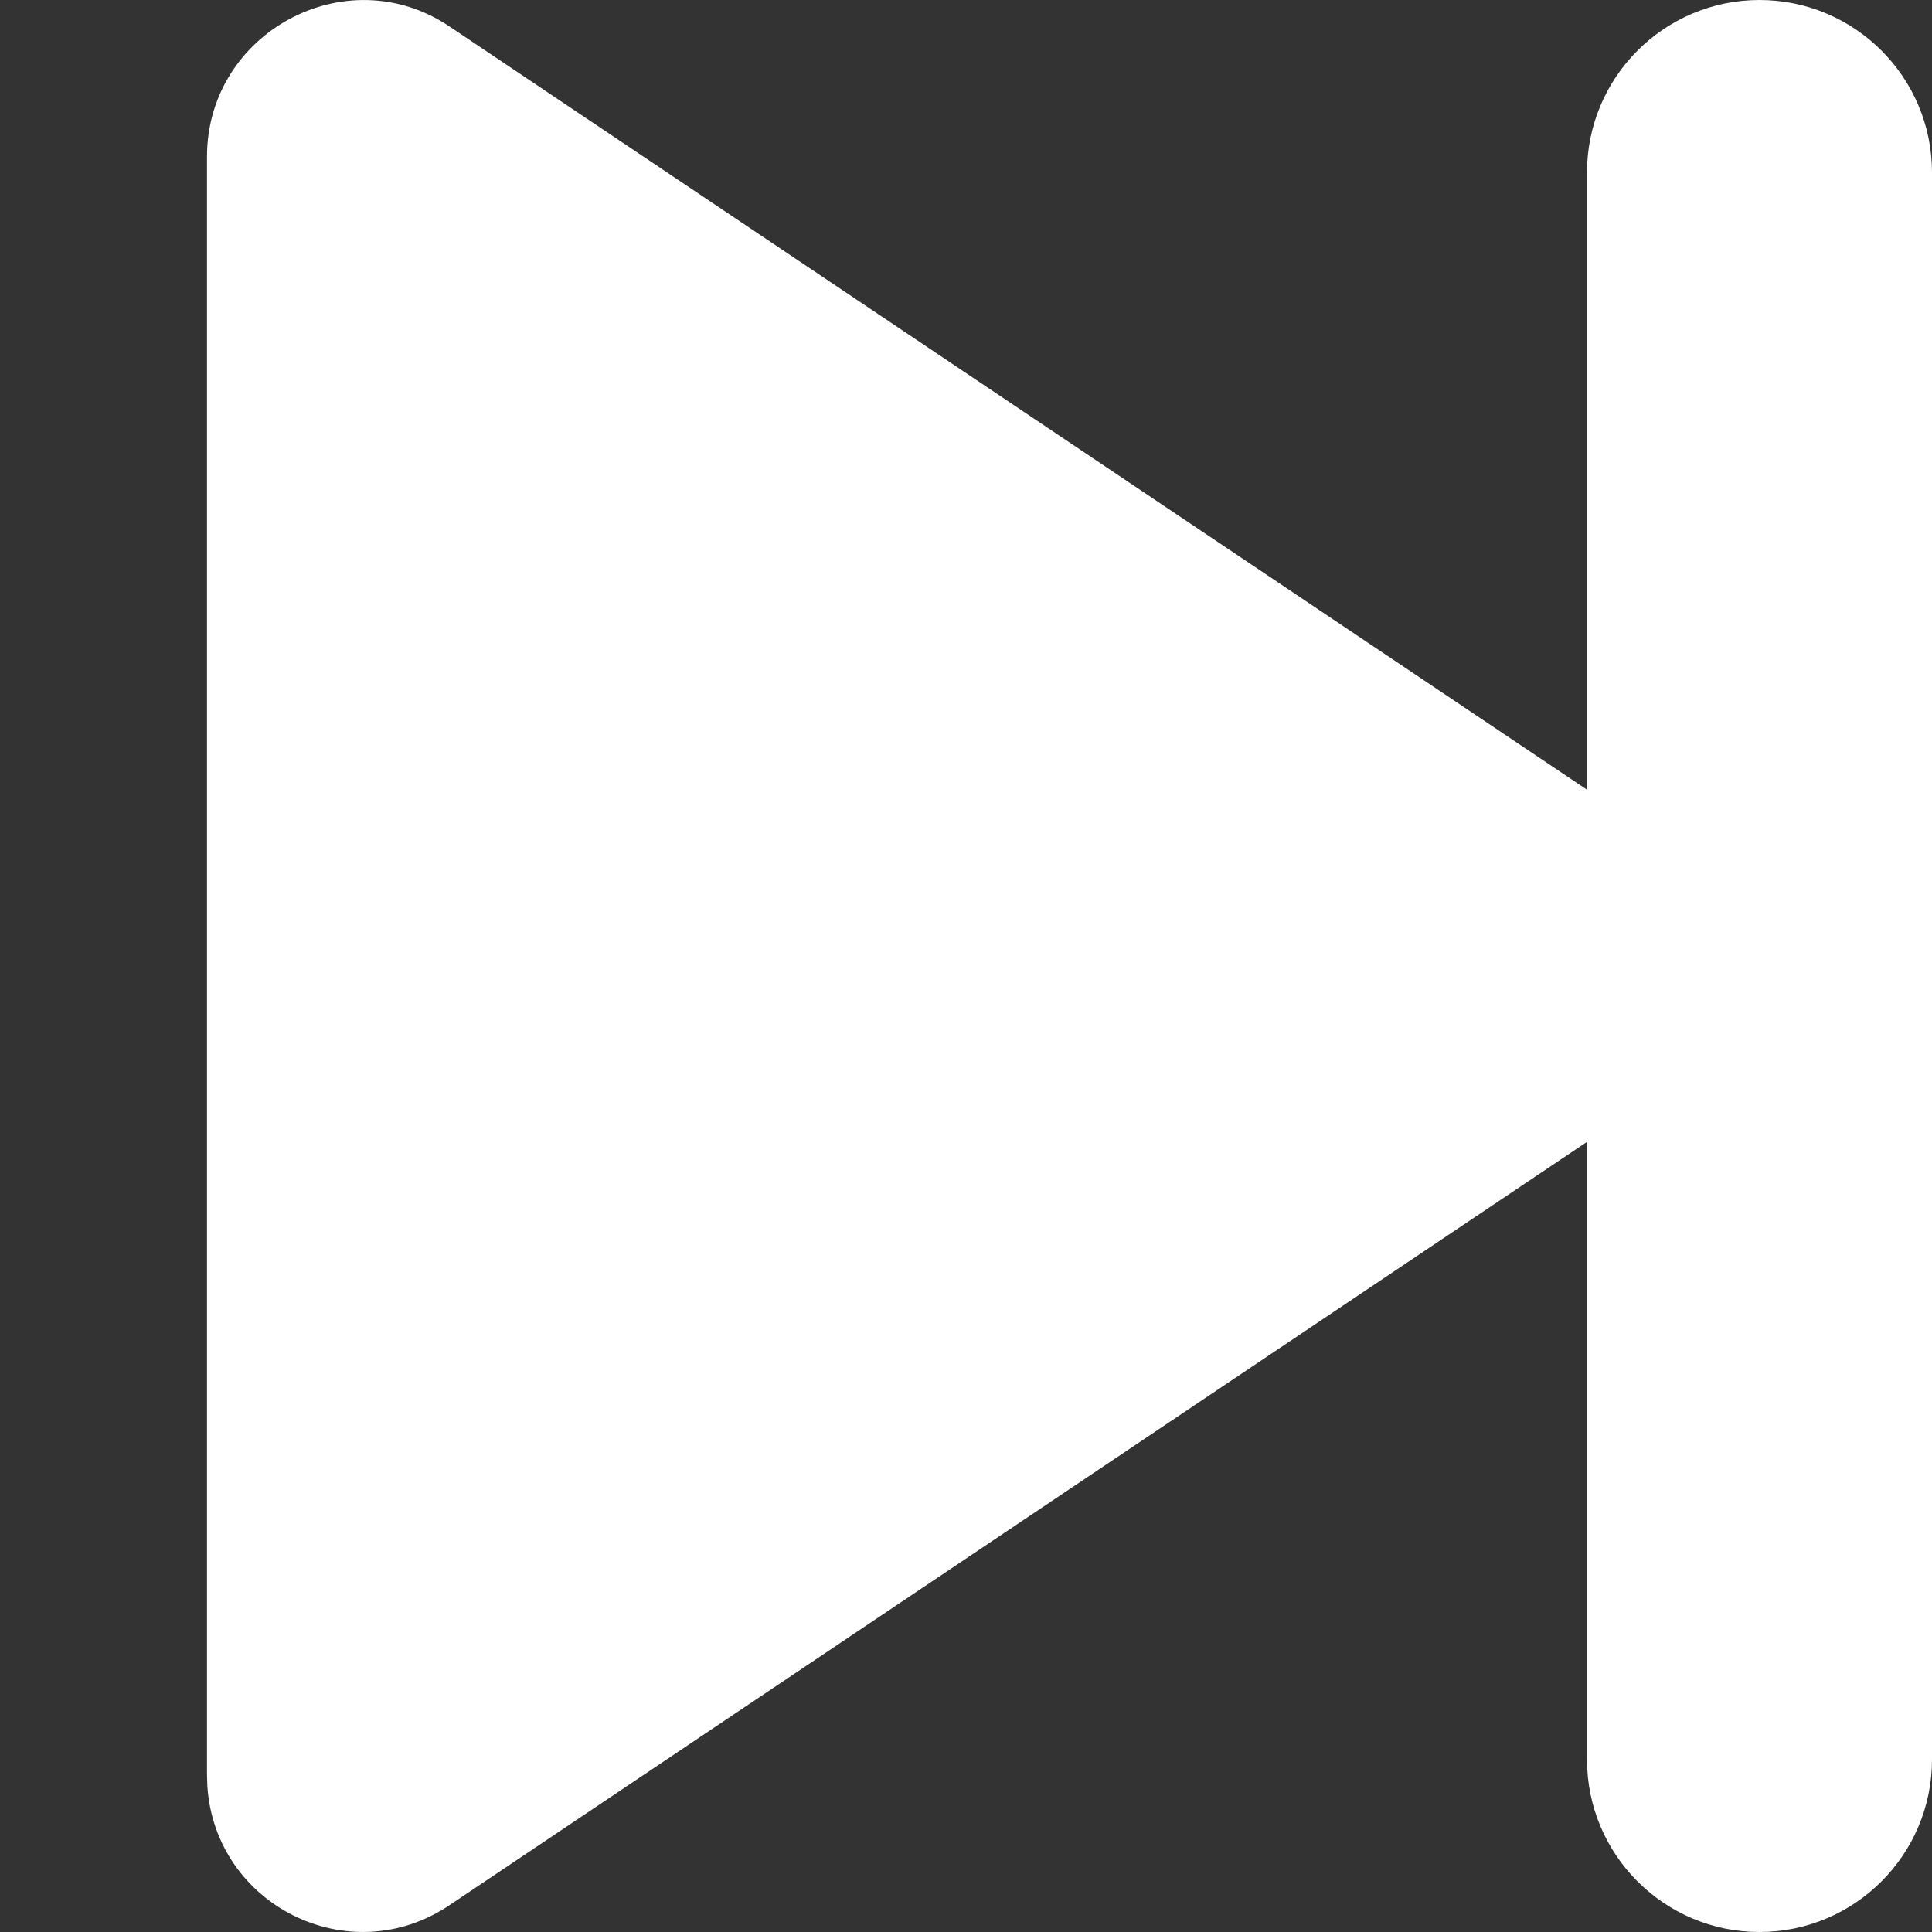<svg xmlns="http://www.w3.org/2000/svg" width="28" height="28" viewBox="0 0 28 28">
    <rect x="0" y="0" width="28" height="28" fill="#333333" stroke="none"/>
    <g fill="none" fill-rule="evenodd">
        <g fill="#FFF">
            <path d="M25.5 0C26.88 0 28 1.12 28 2.5v23c0 1.38-1.12 2.5-2.5 2.5S23 26.88 23 25.5v-8.951L6.512 27.613c-1.45.974-3.394.002-3.507-1.728L3 25.725V2.27C3 .47 5.019-.62 6.512.382L23 11.445V2.5C23 1.12 24.12 0 25.5 0z"/>
        </g>
    </g>
</svg>
